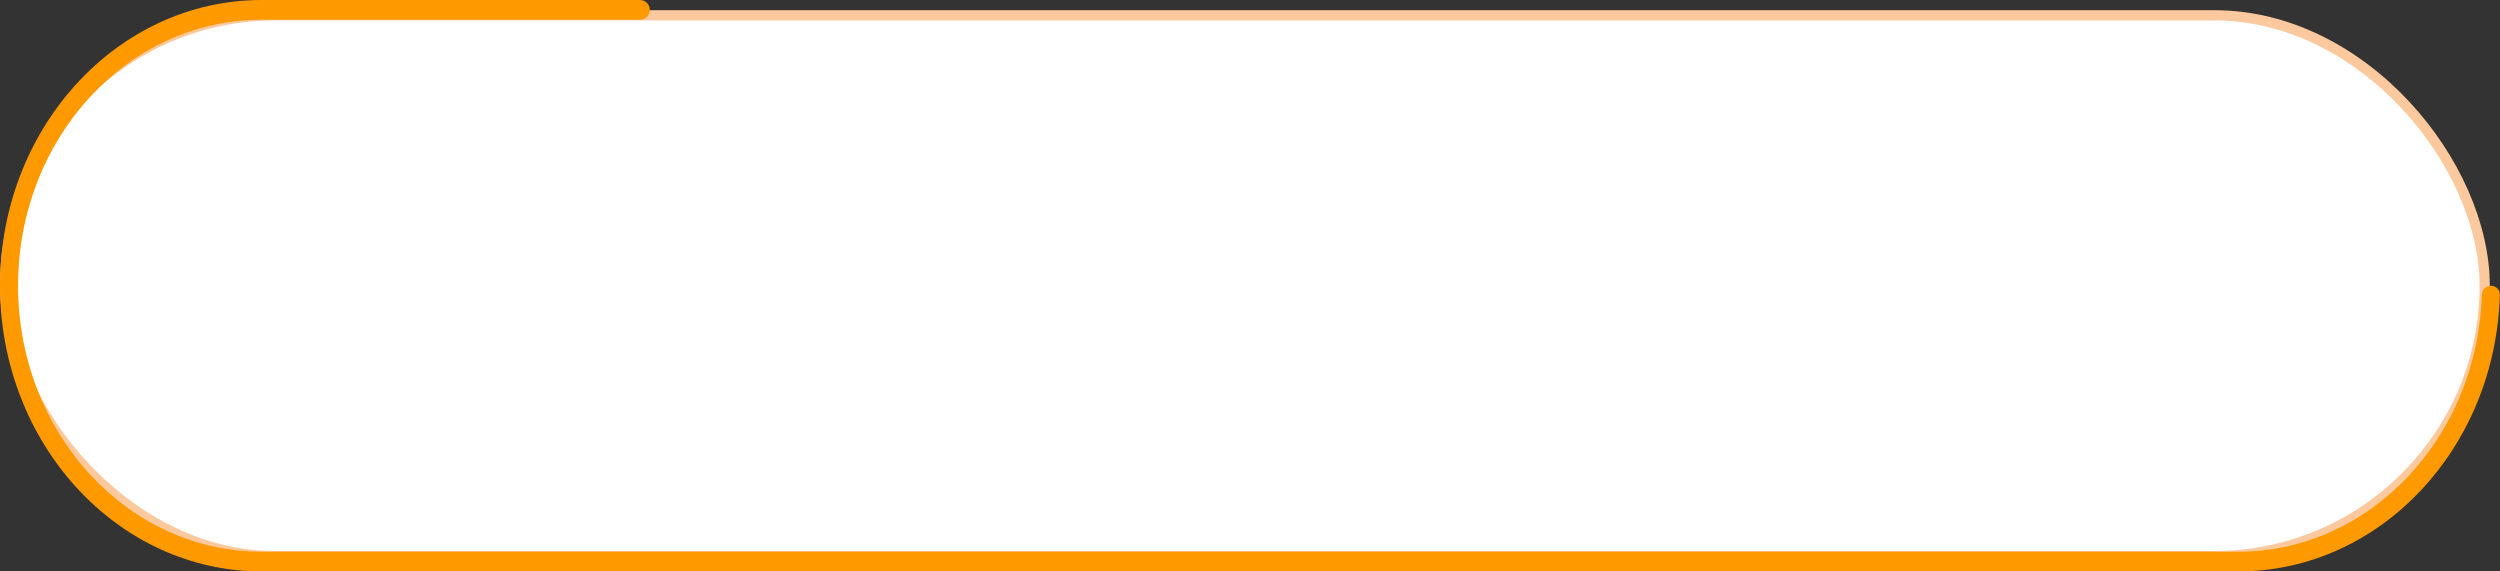 <svg width="245" height="56" viewBox="0 0 245 56" fill="none" xmlns="http://www.w3.org/2000/svg">
<rect x="0" y="0" width="245" height="56" fill="#333333" stroke="none"/>
<rect x="0.5" y="1.5" width="243" height="53" rx="26.5" fill="white" stroke="#FBC99D"/>
<path d="M219.35 56H25.65C11.484 56 0 43.464 0 28C0 12.536 11.484 0 25.65 0H62.717C63.25 0 63.682 0.432 63.682 0.966C63.682 1.499 63.25 1.931 62.717 1.931H25.65C12.461 1.931 1.769 13.602 1.769 28C1.769 42.398 12.461 54.069 25.65 54.069H219.35C232.268 54.069 242.79 42.873 243.218 28.886C243.232 28.398 243.627 28 244.116 28C244.604 28 245.001 28.398 244.987 28.886C244.559 43.94 233.245 56 219.35 56Z" fill="#FF9900"/>
</svg>
